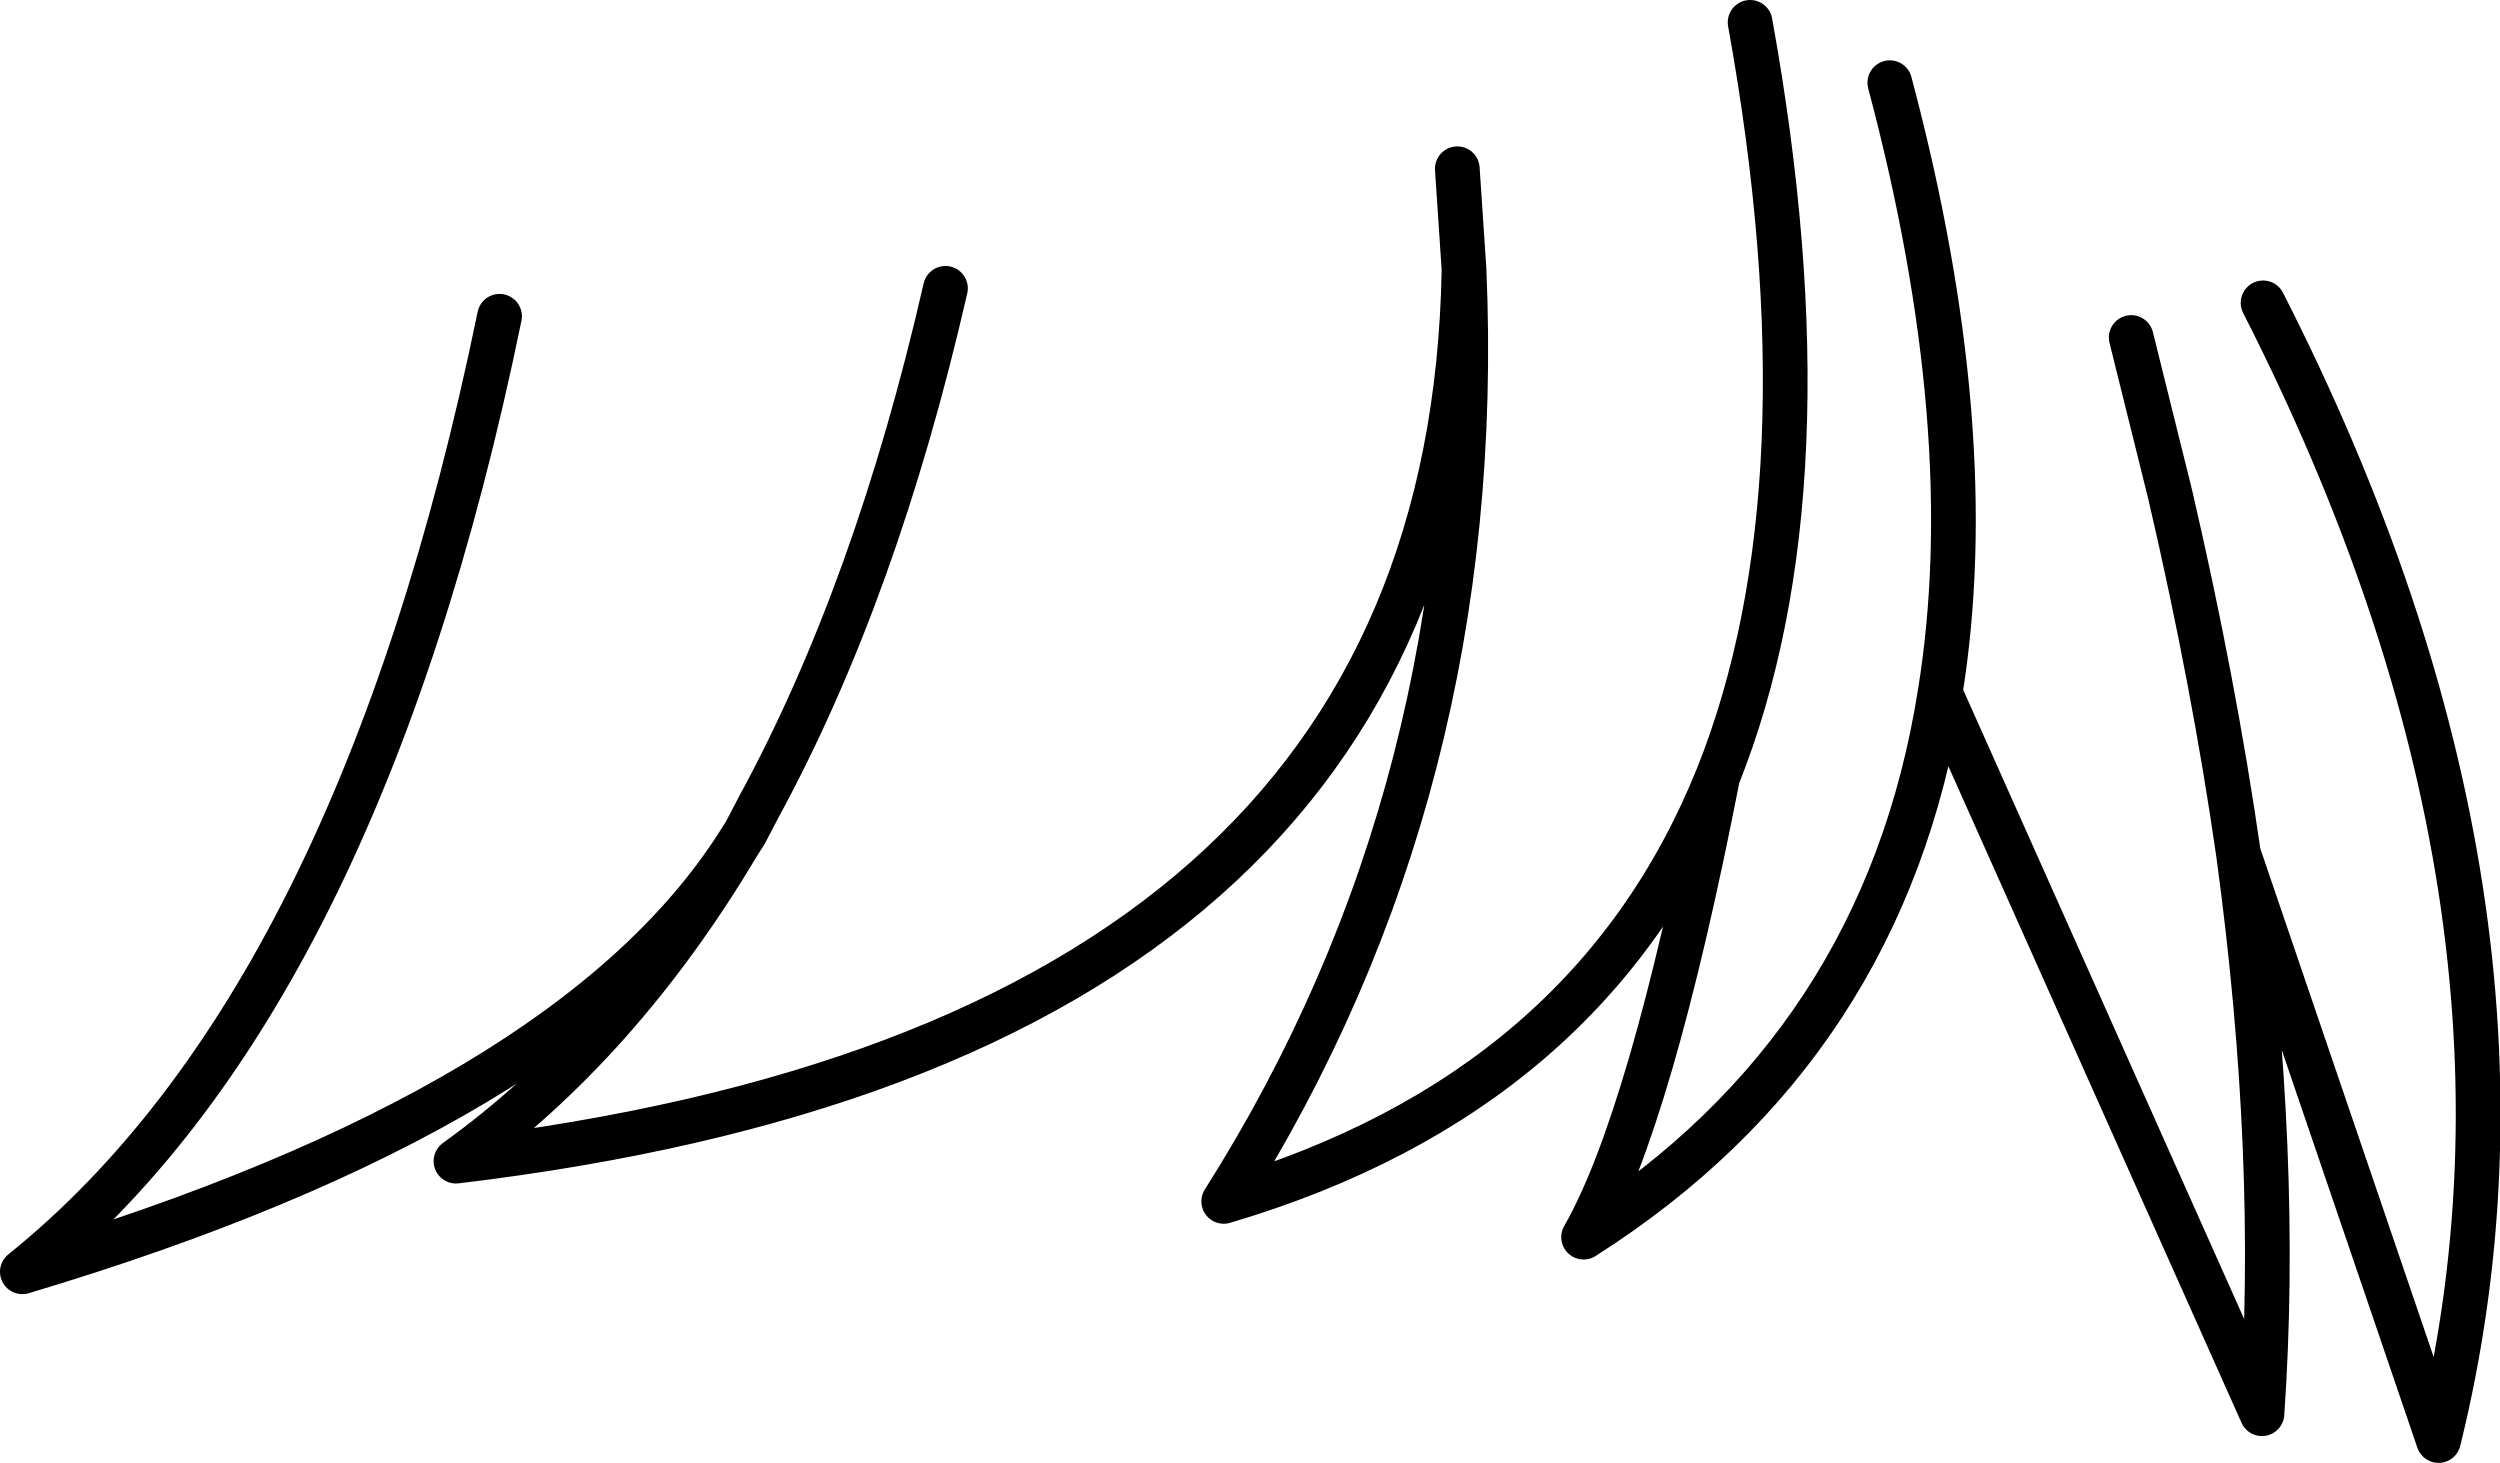 <?xml version="1.0" encoding="UTF-8" standalone="no"?>
<svg xmlns:xlink="http://www.w3.org/1999/xlink" height="65.45px" width="111.85px" xmlns="http://www.w3.org/2000/svg">
  <g transform="matrix(1.0, 0.0, 0.0, 1.0, 55.9, 32.7)">
    <path d="M9.3 -25.15 L9.6 -20.65 Q10.6 2.5 -1.15 21.05 15.25 16.2 20.95 2.05 26.15 -10.95 22.4 -31.7 M28.65 -29.0 Q32.8 -13.4 30.9 -1.7 L45.3 30.55 Q46.1 19.1 44.25 5.5 43.15 -2.15 41.2 -10.55 L39.45 -17.6 M44.25 5.5 L53.2 31.75 Q59.1 7.85 45.35 -19.15 M20.95 2.05 Q17.95 17.4 14.95 22.65 28.4 14.1 30.9 -1.7 M-13.6 -19.8 Q-16.7 -6.25 -21.95 3.4 L-22.55 4.55 -22.9 5.1 Q-28.2 14.0 -35.5 19.25 9.0 13.95 9.6 -20.65 M-33.55 -18.55 Q-39.85 12.1 -54.9 24.2 -30.45 16.9 -22.9 5.1" fill="none" stroke="#000000" stroke-linecap="round" stroke-linejoin="round" stroke-width="2.0"/>
  </g>
</svg>
